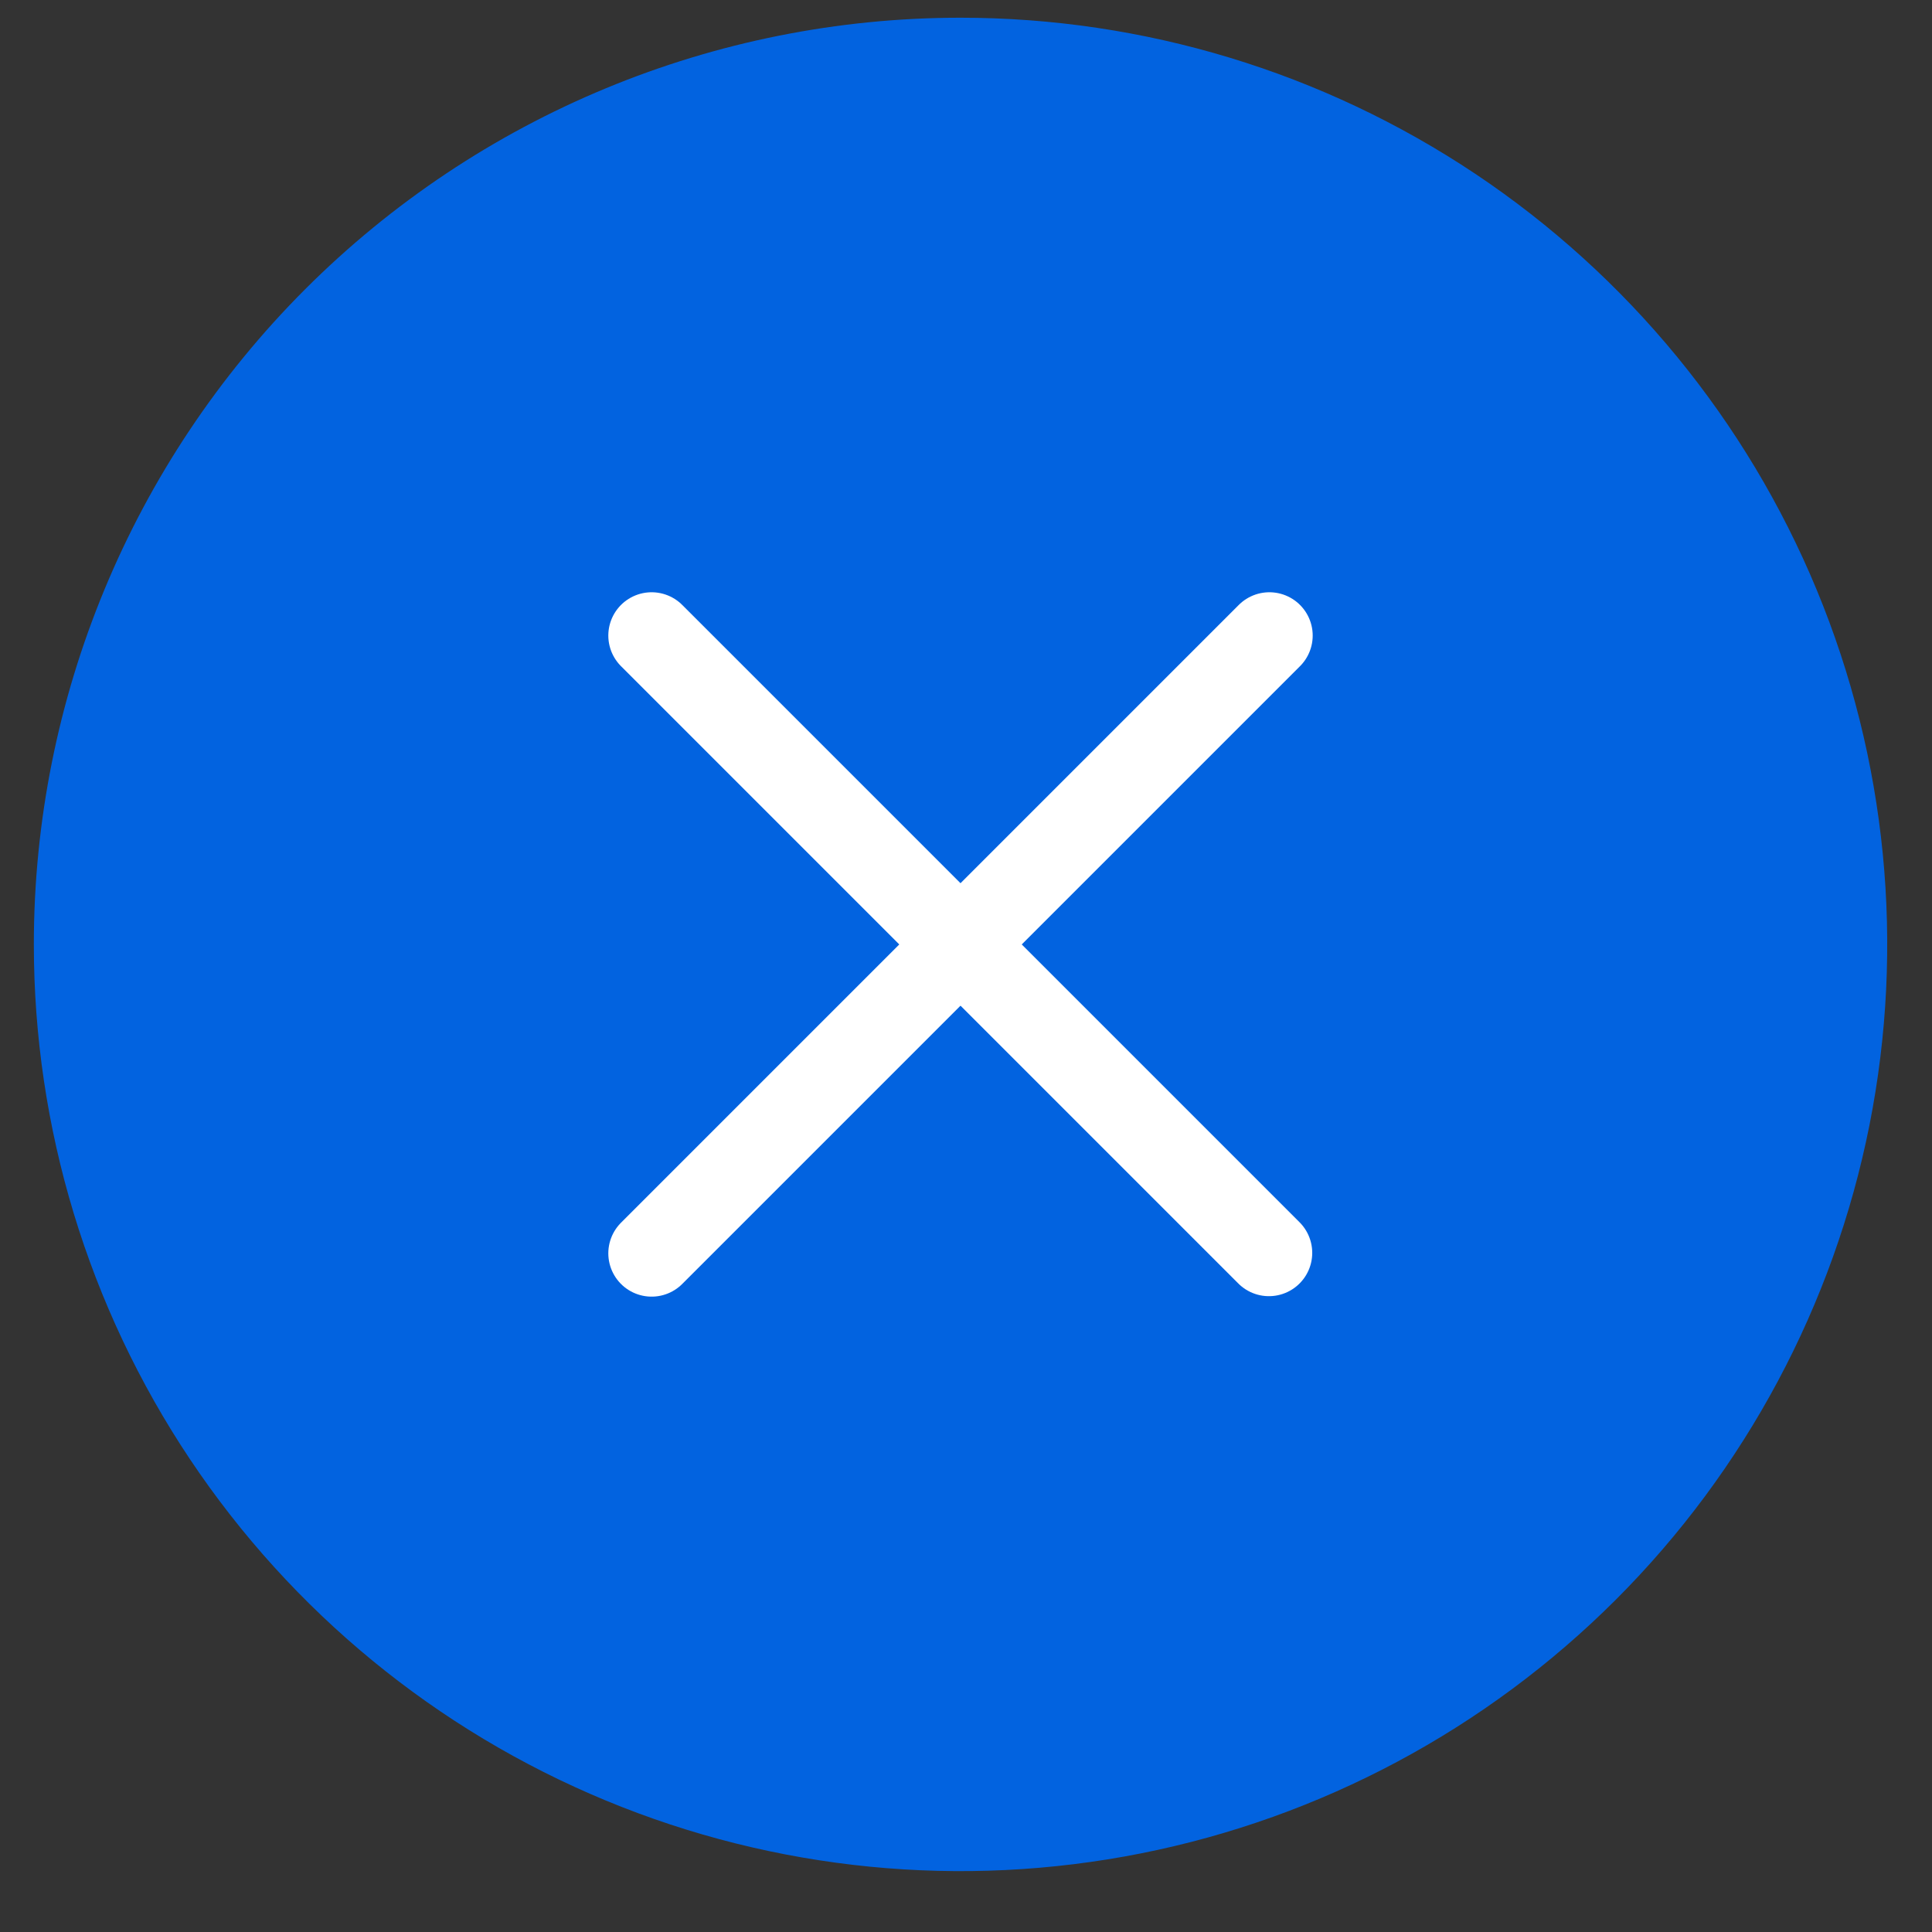 <svg width="29" height="29" viewBox="0 0 29 29" fill="none" xmlns="http://www.w3.org/2000/svg">
<rect x="0" y="0" width="29" height="29" fill="#333333" stroke="none"/>
<path d="M14.418 0.266C17.169 0.266 19.858 1.082 22.146 2.61C24.433 4.139 26.216 6.311 27.269 8.853C28.322 11.395 28.597 14.191 28.061 16.89C27.524 19.588 26.199 22.067 24.254 24.012C22.308 25.957 19.83 27.282 17.131 27.819C14.433 28.356 11.636 28.08 9.095 27.027C6.553 25.974 4.381 24.192 2.852 21.904C1.324 19.617 0.508 16.927 0.508 14.176C0.508 10.487 1.973 6.949 4.582 4.34C7.191 1.732 10.729 0.266 14.418 0.266V0.266Z" fill="#0263E0"/>
<path d="M19.054 9.54L9.781 18.813" stroke="white" stroke-width="1.3" stroke-miterlimit="10" stroke-linecap="round" stroke-linejoin="round"/>
<path d="M19.047 18.806L9.781 9.54" stroke="white" stroke-width="1.3" stroke-miterlimit="10" stroke-linecap="round" stroke-linejoin="round"/>
</svg>

